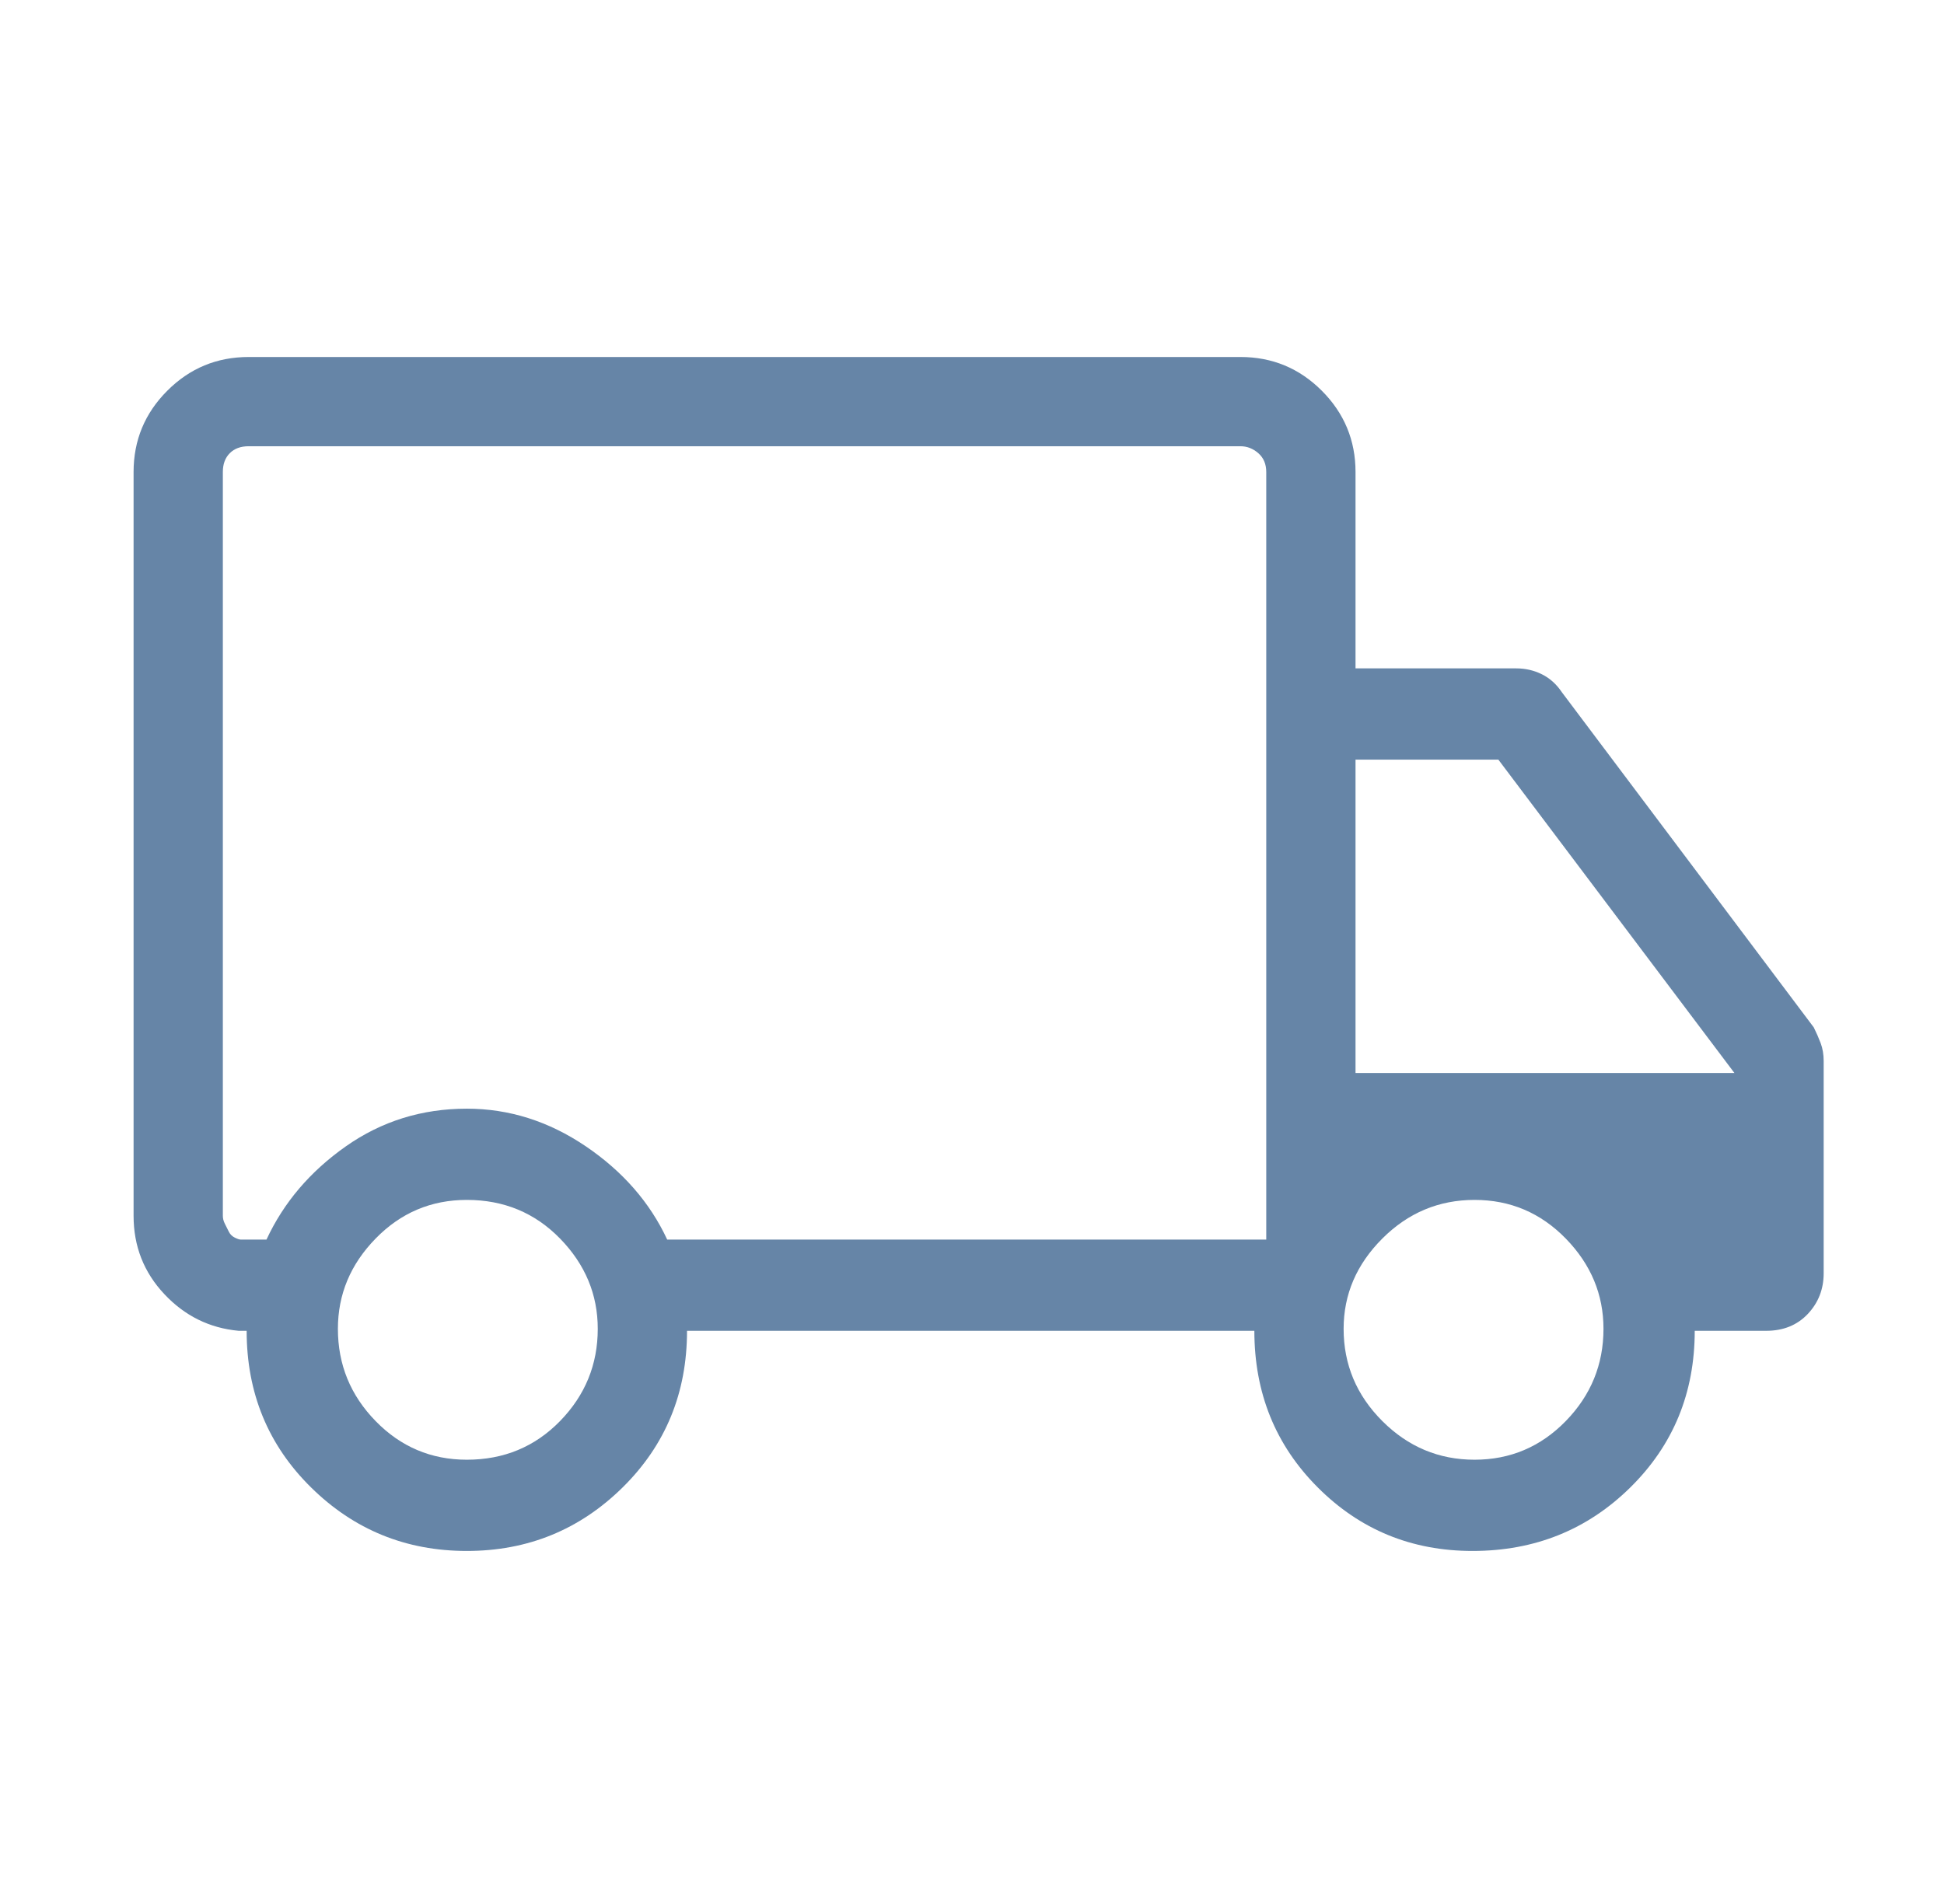 <svg width="49" height="48" viewBox="0 0 49 48" fill="none" xmlns="http://www.w3.org/2000/svg">
<mask id="mask0_1861_33557" style="mask-type:alpha" maskUnits="userSpaceOnUse" x="0" y="0" width="49" height="48">
<rect x="0.667" width="48" height="48" fill="#D9D9D9"/>
</mask>
<g mask="url(#mask0_1861_33557)">
<path d="M11.767 39.1C10.233 39.1 8.925 38.567 7.842 37.5C6.758 36.433 6.217 35.117 6.217 33.55H6.017C5.283 33.483 4.658 33.175 4.142 32.625C3.625 32.075 3.367 31.417 3.367 30.65V11.9C3.367 11.1 3.65 10.417 4.217 9.85C4.783 9.283 5.467 9 6.267 9H31.267C32.067 9 32.75 9.283 33.317 9.85C33.883 10.417 34.167 11.1 34.167 11.9V16.85H38.217C38.45 16.85 38.667 16.9 38.867 17C39.067 17.1 39.233 17.25 39.367 17.45L45.717 25.9C45.783 26.033 45.842 26.167 45.892 26.3C45.942 26.433 45.967 26.583 45.967 26.75V32.1C45.967 32.5 45.833 32.842 45.567 33.125C45.3 33.408 44.95 33.55 44.517 33.55H42.717C42.717 35.117 42.175 36.433 41.092 37.5C40.008 38.567 38.683 39.1 37.117 39.1C35.583 39.1 34.283 38.567 33.217 37.5C32.15 36.433 31.617 35.117 31.617 33.55H17.317C17.317 35.117 16.775 36.433 15.692 37.5C14.608 38.567 13.3 39.1 11.767 39.1ZM11.767 36.8C12.7 36.8 13.483 36.475 14.117 35.825C14.75 35.175 15.067 34.4 15.067 33.5C15.067 32.633 14.75 31.875 14.117 31.225C13.483 30.575 12.7 30.25 11.767 30.25C10.867 30.25 10.1 30.575 9.467 31.225C8.833 31.875 8.517 32.633 8.517 33.5C8.517 34.4 8.833 35.175 9.467 35.825C10.1 36.475 10.867 36.8 11.767 36.8ZM5.617 11.9V30.65C5.617 30.717 5.633 30.783 5.667 30.85L5.767 31.05C5.8 31.117 5.85 31.167 5.917 31.2C5.983 31.233 6.033 31.25 6.067 31.25H6.717C7.15 30.317 7.817 29.533 8.717 28.9C9.617 28.267 10.633 27.95 11.767 27.95C12.833 27.95 13.833 28.267 14.767 28.9C15.7 29.533 16.383 30.317 16.817 31.25H31.917V11.9C31.917 11.7 31.85 11.542 31.717 11.425C31.583 11.308 31.433 11.25 31.267 11.25H6.267C6.067 11.25 5.908 11.308 5.792 11.425C5.675 11.542 5.617 11.7 5.617 11.9ZM37.167 36.8C38.067 36.8 38.833 36.475 39.467 35.825C40.1 35.175 40.417 34.4 40.417 33.5C40.417 32.633 40.1 31.875 39.467 31.225C38.833 30.575 38.067 30.25 37.167 30.25C36.267 30.25 35.492 30.575 34.842 31.225C34.192 31.875 33.867 32.633 33.867 33.5C33.867 34.4 34.192 35.175 34.842 35.825C35.492 36.475 36.267 36.8 37.167 36.8ZM34.167 27.05H43.717L37.767 19.15H34.167V27.05Z" fill="#6685A7"/>
</g>
</svg>
